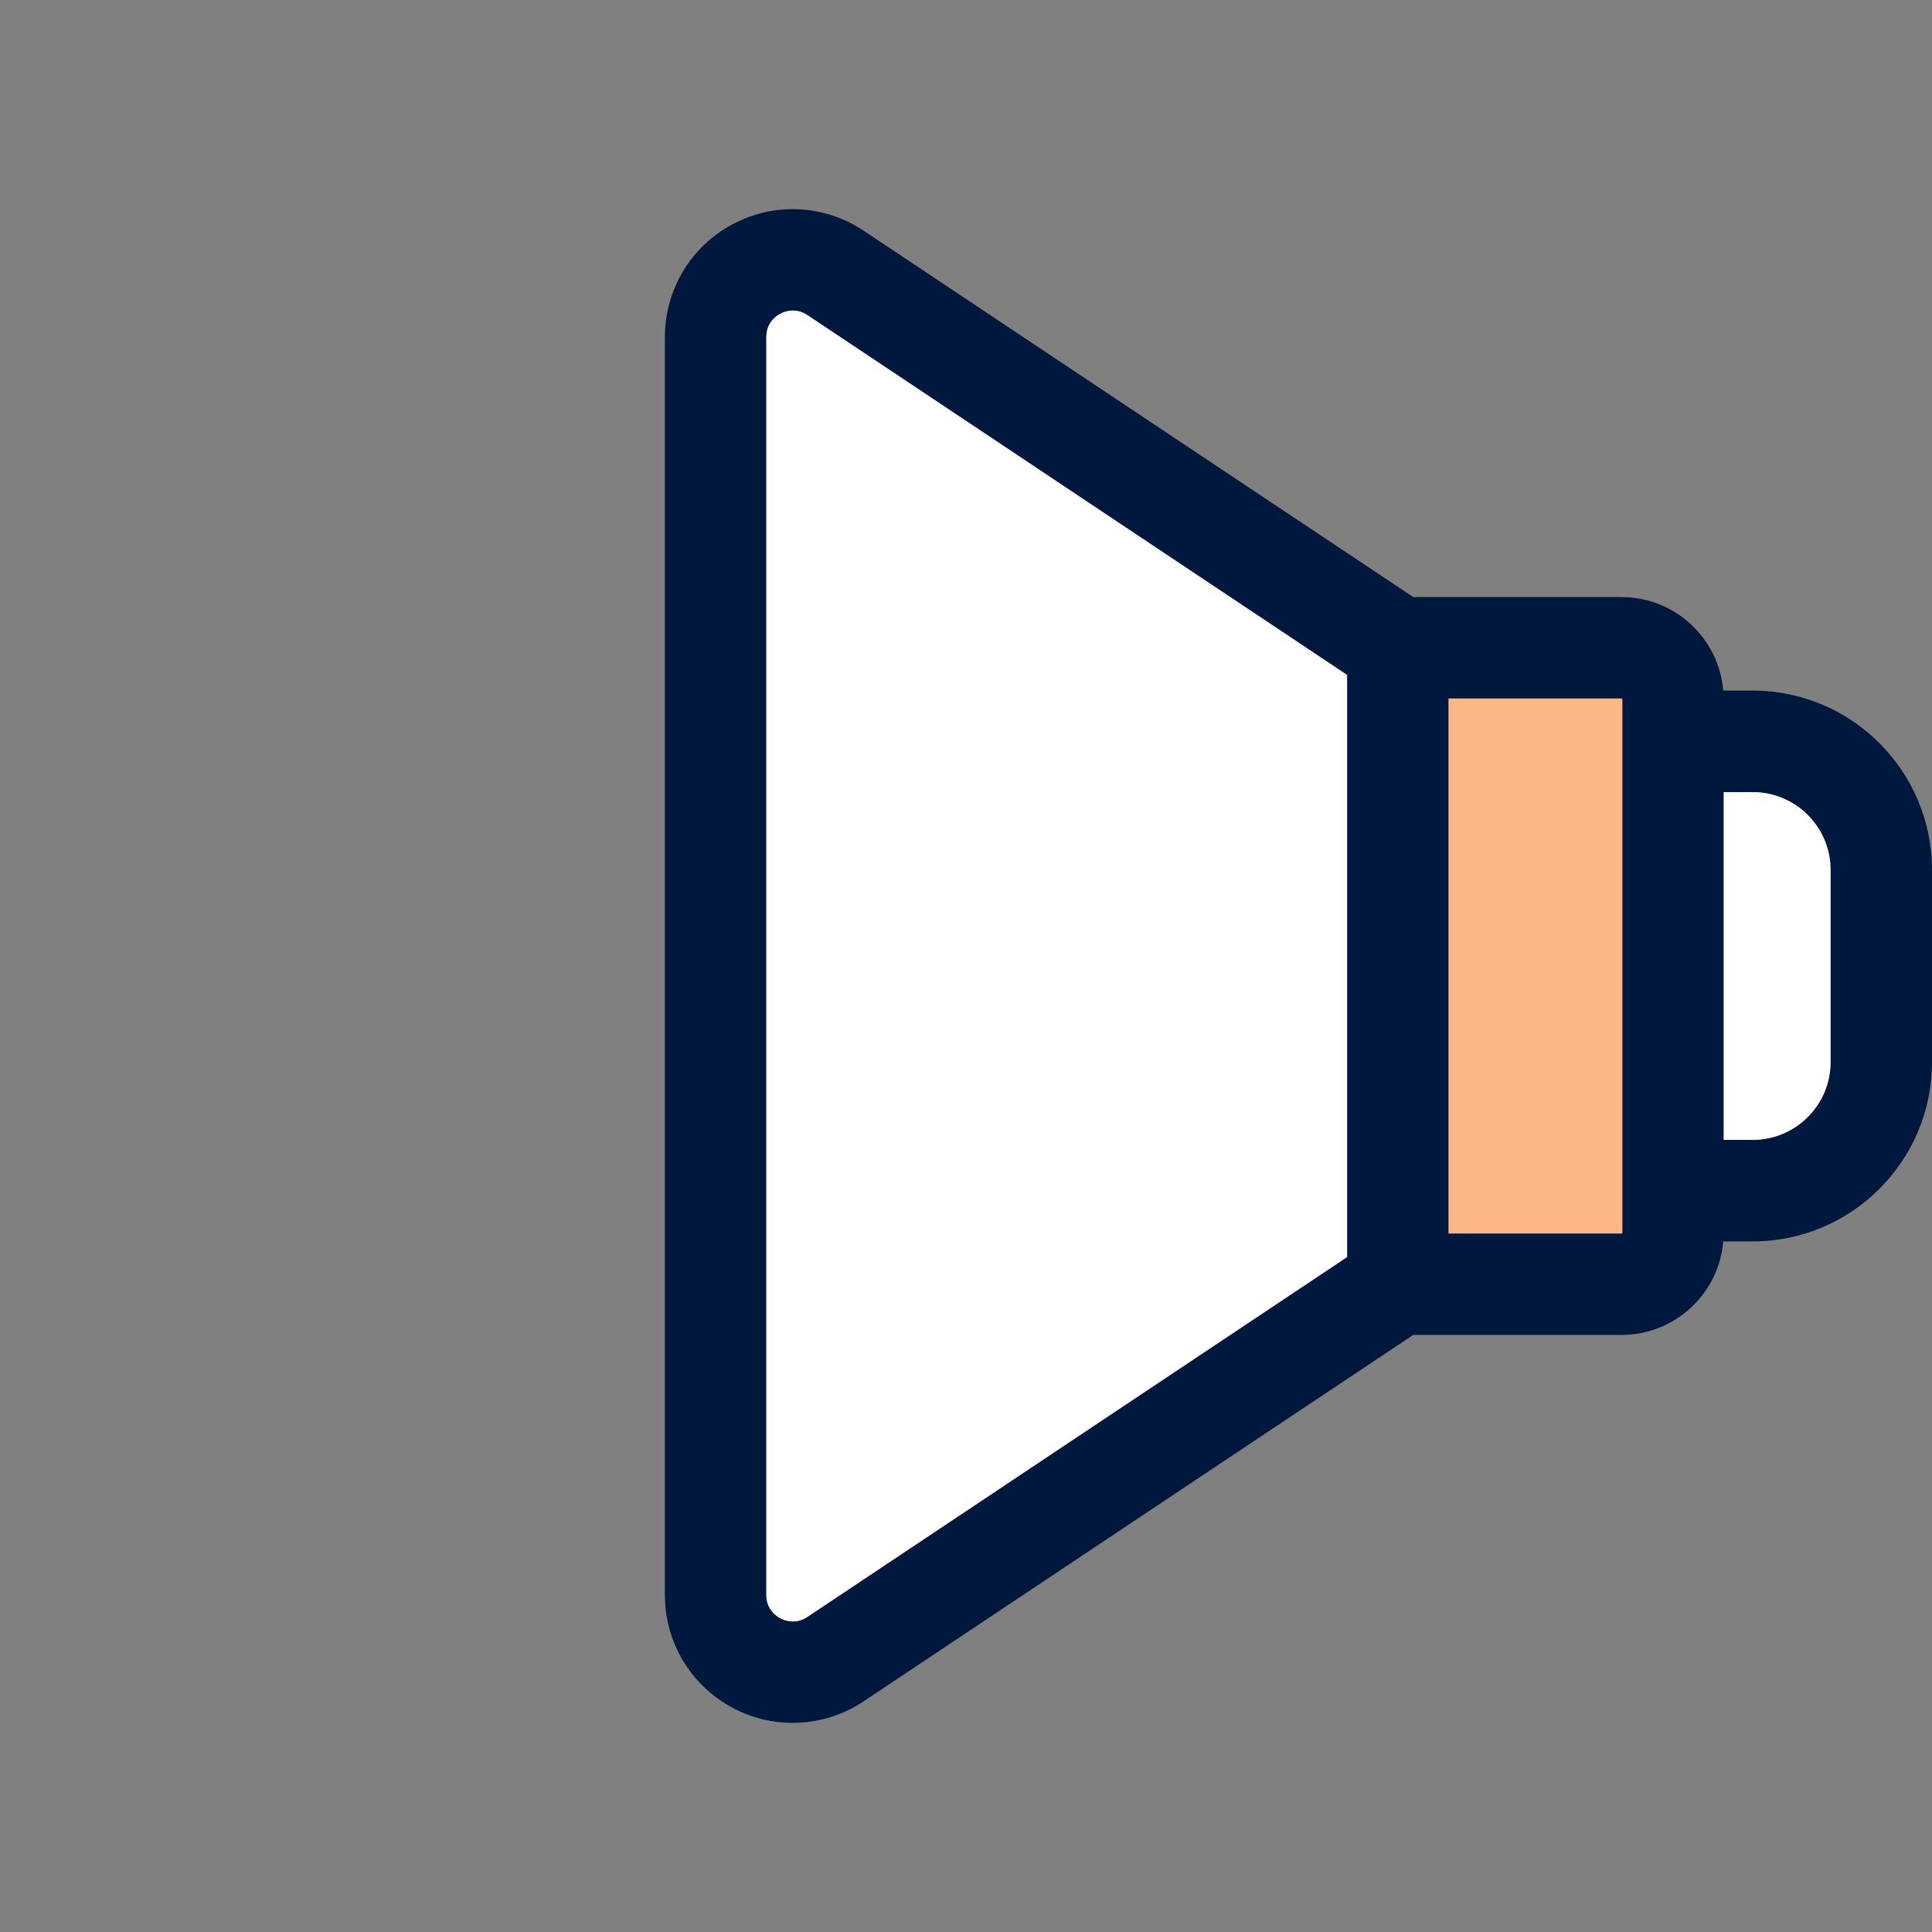 <svg width="20" height="20" viewBox="0 0 20 20" fill="none" xmlns="http://www.w3.org/2000/svg">
<rect x="0" y="0" width="20" height="20" fill="#808080" stroke="none"/>
<path d="M6.883 3.489V16.511C6.883 17 7.15 17.447 7.582 17.678C7.777 17.783 7.992 17.835 8.206 17.835C8.463 17.835 8.719 17.76 8.94 17.612L14.63 13.819H16.786C17.339 13.819 17.794 13.392 17.839 12.851H18.144C19.168 12.851 20 12.018 20 10.995V9.005C20 7.982 19.168 7.149 18.144 7.149H17.839C17.794 6.608 17.34 6.181 16.786 6.181H14.63L8.94 2.388C8.534 2.117 8.013 2.091 7.582 2.322C7.15 2.553 6.883 3 6.883 3.489ZM7.933 16.511V3.489C7.933 3.341 8.034 3.271 8.077 3.248C8.12 3.225 8.235 3.18 8.358 3.262L13.945 6.987V13.013L8.358 16.738C8.235 16.82 8.12 16.775 8.077 16.752C8.034 16.729 7.933 16.659 7.933 16.511ZM14.995 12.769V7.231H16.786C16.79 7.231 16.794 7.235 16.794 7.238V12.326V12.762C16.794 12.766 16.79 12.769 16.786 12.769H14.995V12.769ZM17.844 11.8V8.2H18.144C18.588 8.2 18.95 8.561 18.95 9.005V10.995C18.95 11.439 18.588 11.8 18.144 11.8H17.844V11.8Z" fill="#00183D"/>
<path d="M7.933 3.489V16.511C7.933 16.659 8.034 16.729 8.077 16.752C8.12 16.775 8.235 16.82 8.358 16.738L13.945 13.013V6.987L8.358 3.262C8.235 3.18 8.12 3.225 8.077 3.248C8.034 3.271 7.933 3.341 7.933 3.489Z" fill="white"/>
<path d="M14.996 7.231V12.769H16.786C16.79 12.769 16.794 12.766 16.794 12.762V12.326V7.238C16.794 7.235 16.79 7.231 16.786 7.231H14.996Z" fill="#FBB786"/>
<path d="M17.844 8.2V11.8H18.144C18.588 11.8 18.95 11.439 18.95 10.995V9.005C18.95 8.561 18.588 8.2 18.144 8.2H17.844V8.2Z" fill="white"/>
</svg>
